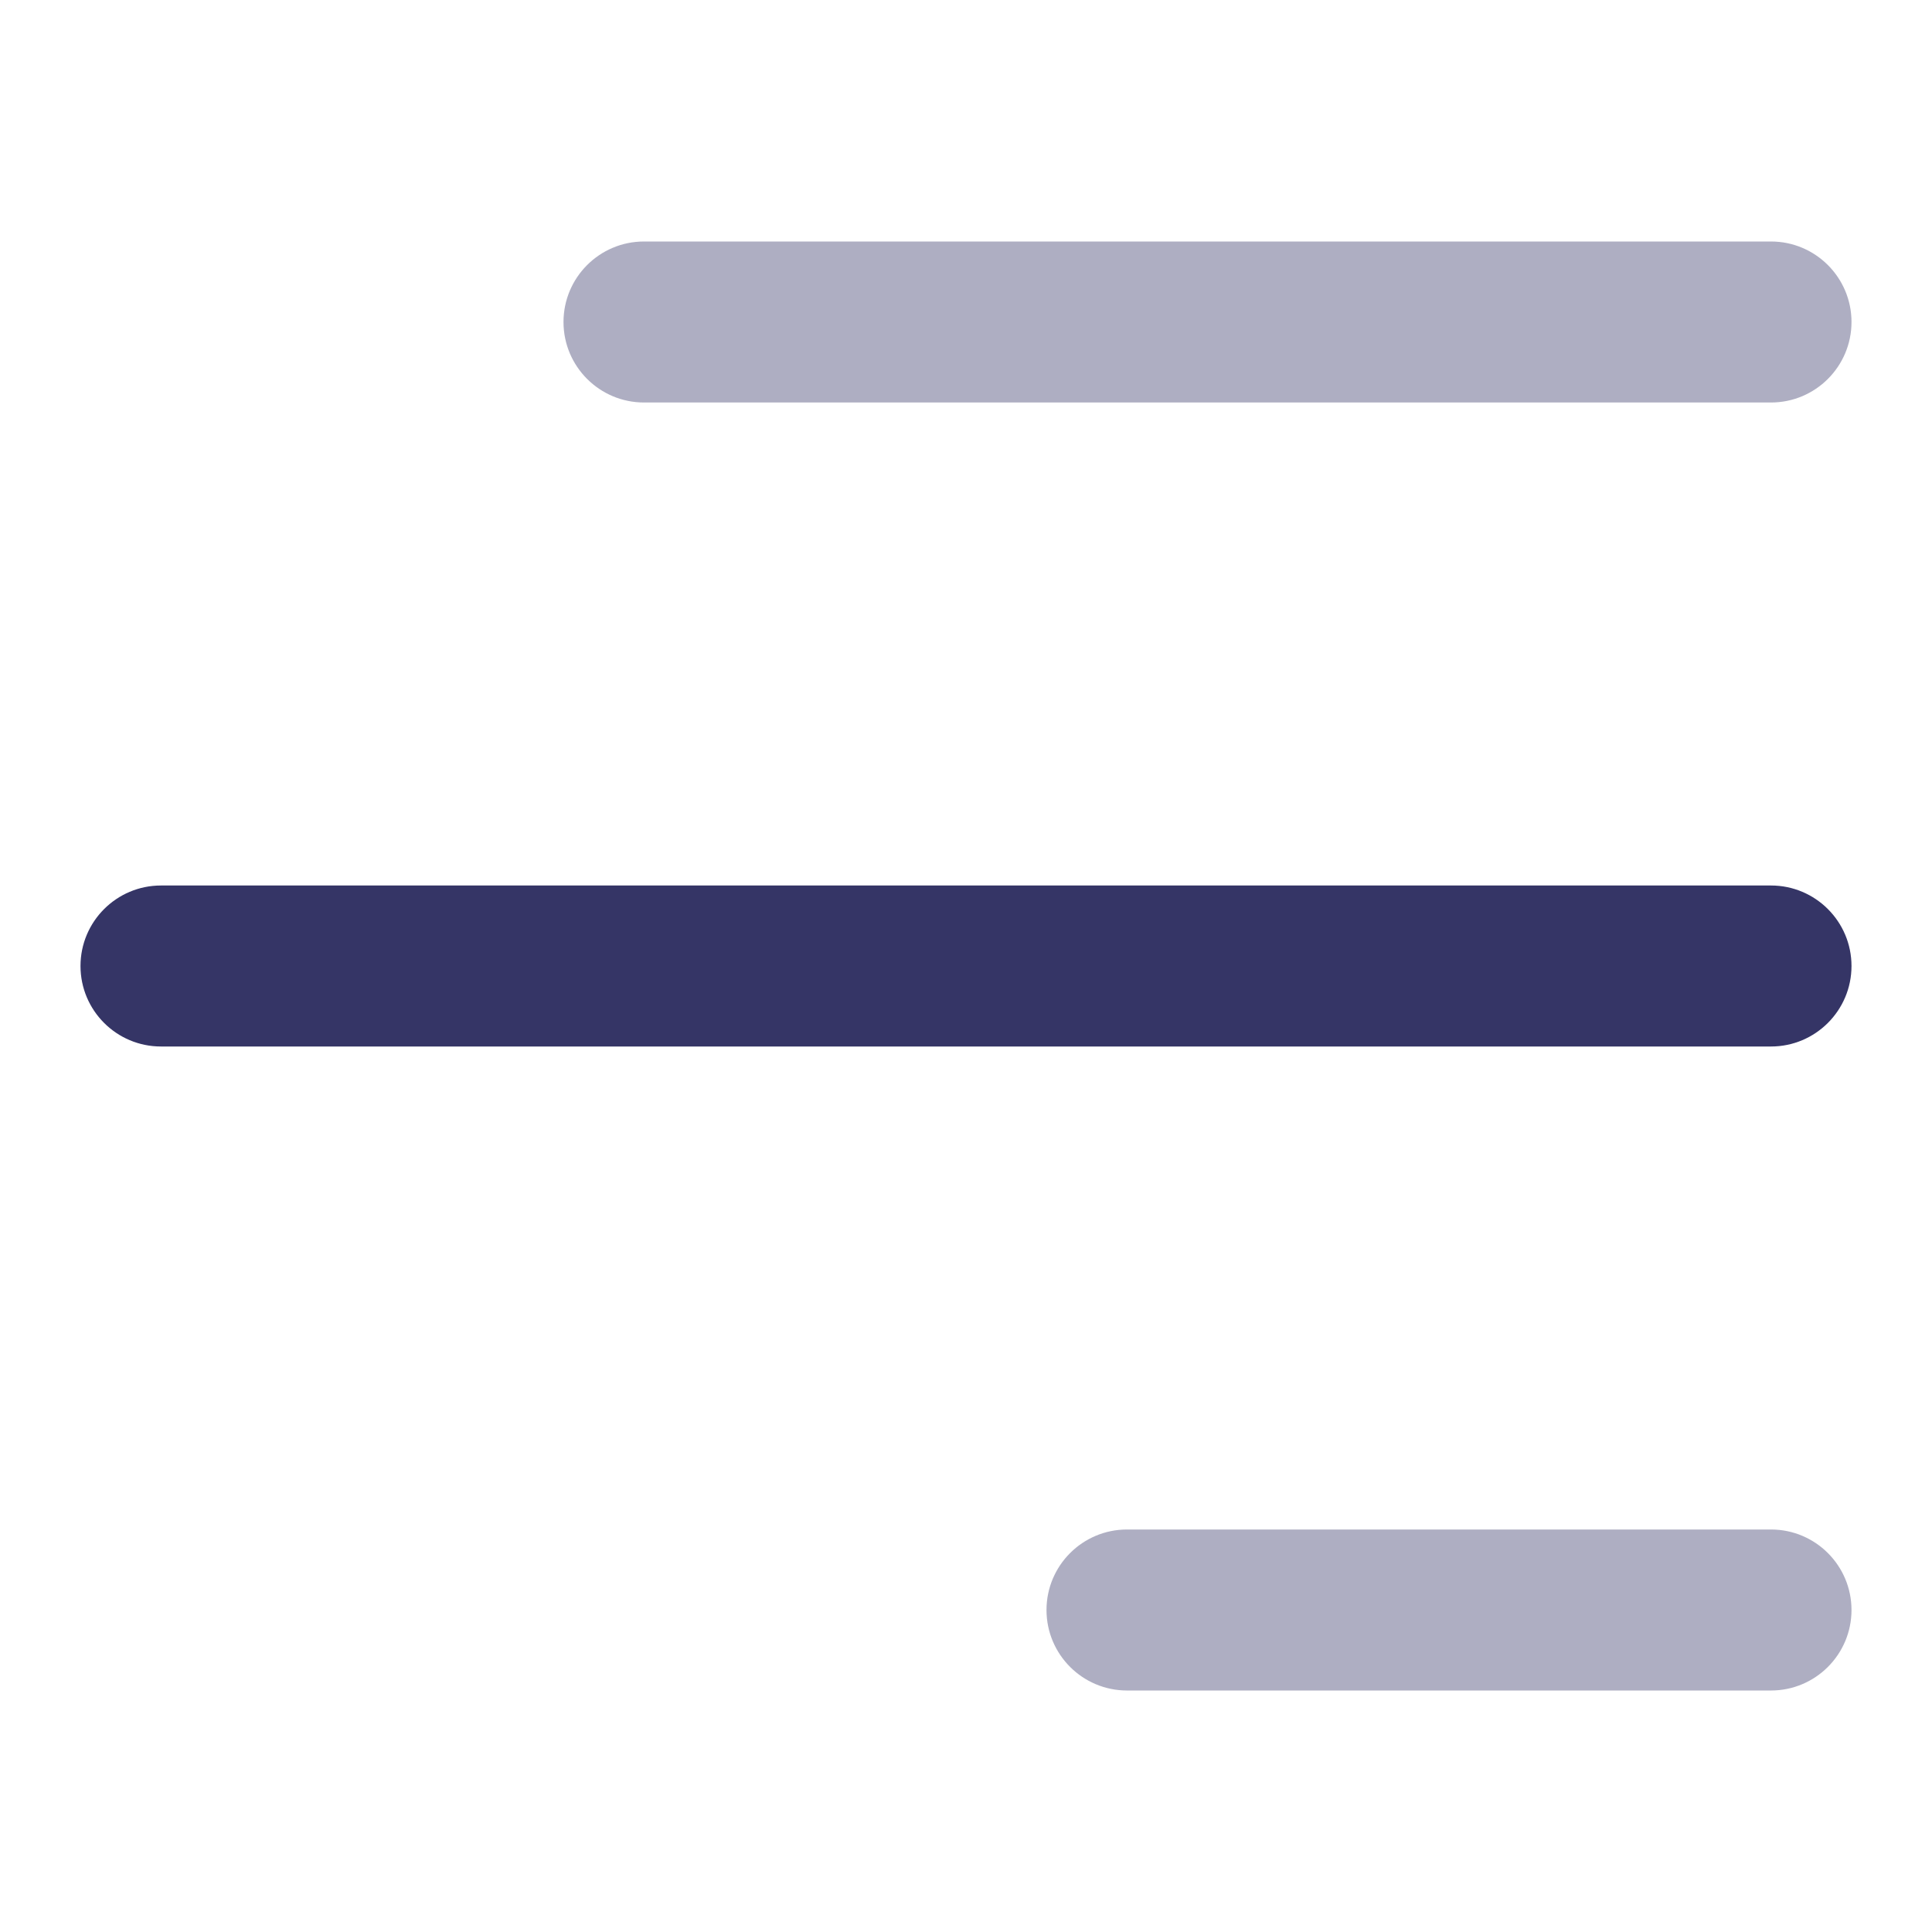 <svg width="24" height="24" viewBox="0 0 24 24" fill="none" xmlns="http://www.w3.org/2000/svg">
<g opacity="0.4">
<path d="M22 5C22.552 5 23 4.552 23 4C23 3.448 22.552 3 22 3H8C7.448 3 7 3.448 7 4C7 4.552 7.448 5 8 5H22Z" fill="#353566"/>
<path d="M14 21C13.448 21 13 20.552 13 20C13 19.448 13.448 19 14 19H22C22.552 19 23 19.448 23 20C23 20.552 22.552 21 22 21H14Z" fill="#353566"/>
</g>
<path d="M1 12C1 12.552 1.448 13 2 13H22C22.552 13 23 12.552 23 12C23 11.448 22.552 11 22 11H2C1.448 11 1 11.448 1 12Z" fill="#353566"/>
</svg>
